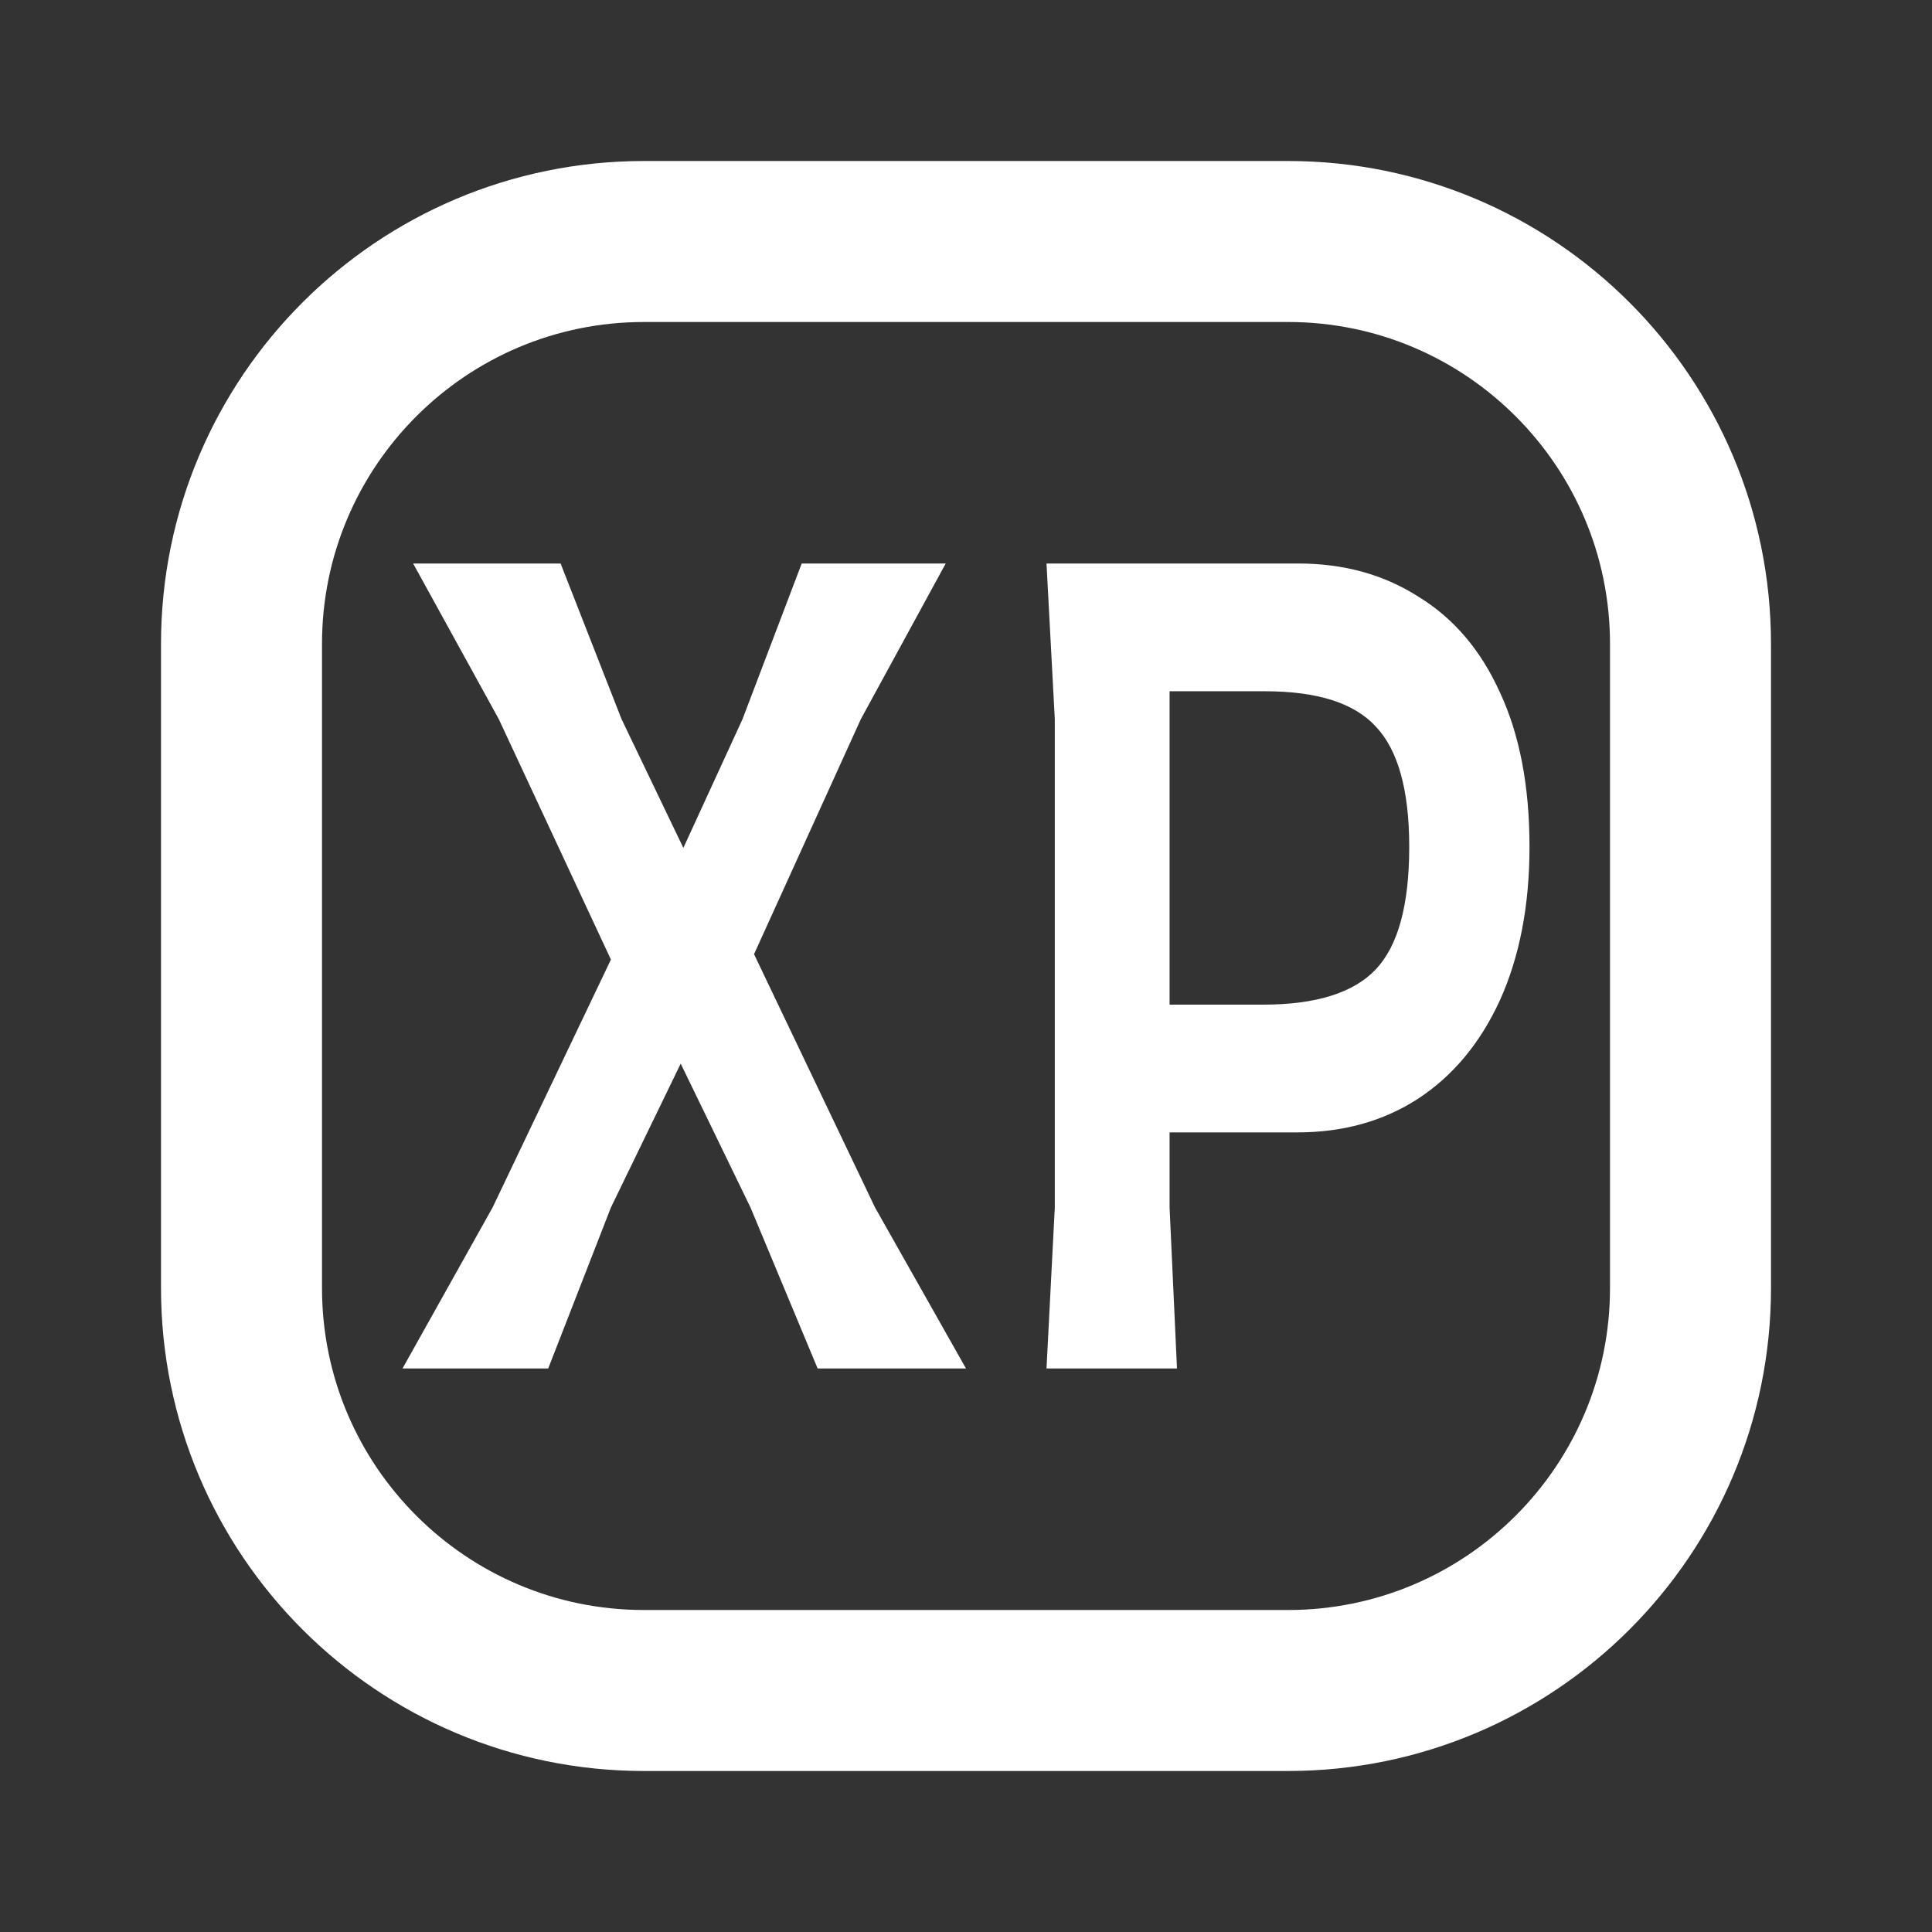 <svg width="24" height="24" viewBox="0 0 24 24" fill="none" xmlns="http://www.w3.org/2000/svg">
<rect x="0" y="0" width="24" height="24" fill="#333333" stroke="none"/>
<path d="M12 17H10.157L9.323 15L8.456 13.213L7.589 15L6.81 17H5L6.119 15L7.589 11.92L6.196 8.933L5.132 7H6.964L7.721 8.933L8.489 10.533L9.224 8.933L9.959 7H11.748L10.694 8.933L9.367 11.853L10.87 15L12 17Z" fill="white"/>
<path d="M16.126 7C16.694 7 17.192 7.138 17.621 7.413C18.058 7.68 18.395 8.076 18.632 8.6C18.877 9.124 19 9.764 19 10.52C19 11.249 18.877 11.884 18.632 12.427C18.387 12.96 18.046 13.369 17.609 13.653C17.18 13.929 16.682 14.067 16.115 14.067H14.529V15L14.621 17H13L13.103 15V8.933L13 7H16.126ZM15.69 12.48C16.349 12.48 16.816 12.333 17.092 12.04C17.368 11.747 17.506 11.24 17.506 10.52C17.506 9.818 17.368 9.32 17.092 9.027C16.824 8.733 16.364 8.587 15.713 8.587H14.529V12.48H15.69Z" fill="white"/>
<path d="M8 3H16C18.761 3 21 5.239 21 8V16C21 18.761 18.761 21 16 21H8C5.239 21 3 18.761 3 16V8C3 5.239 5.239 3 8 3Z" stroke="white" stroke-width="2"/>
</svg>
